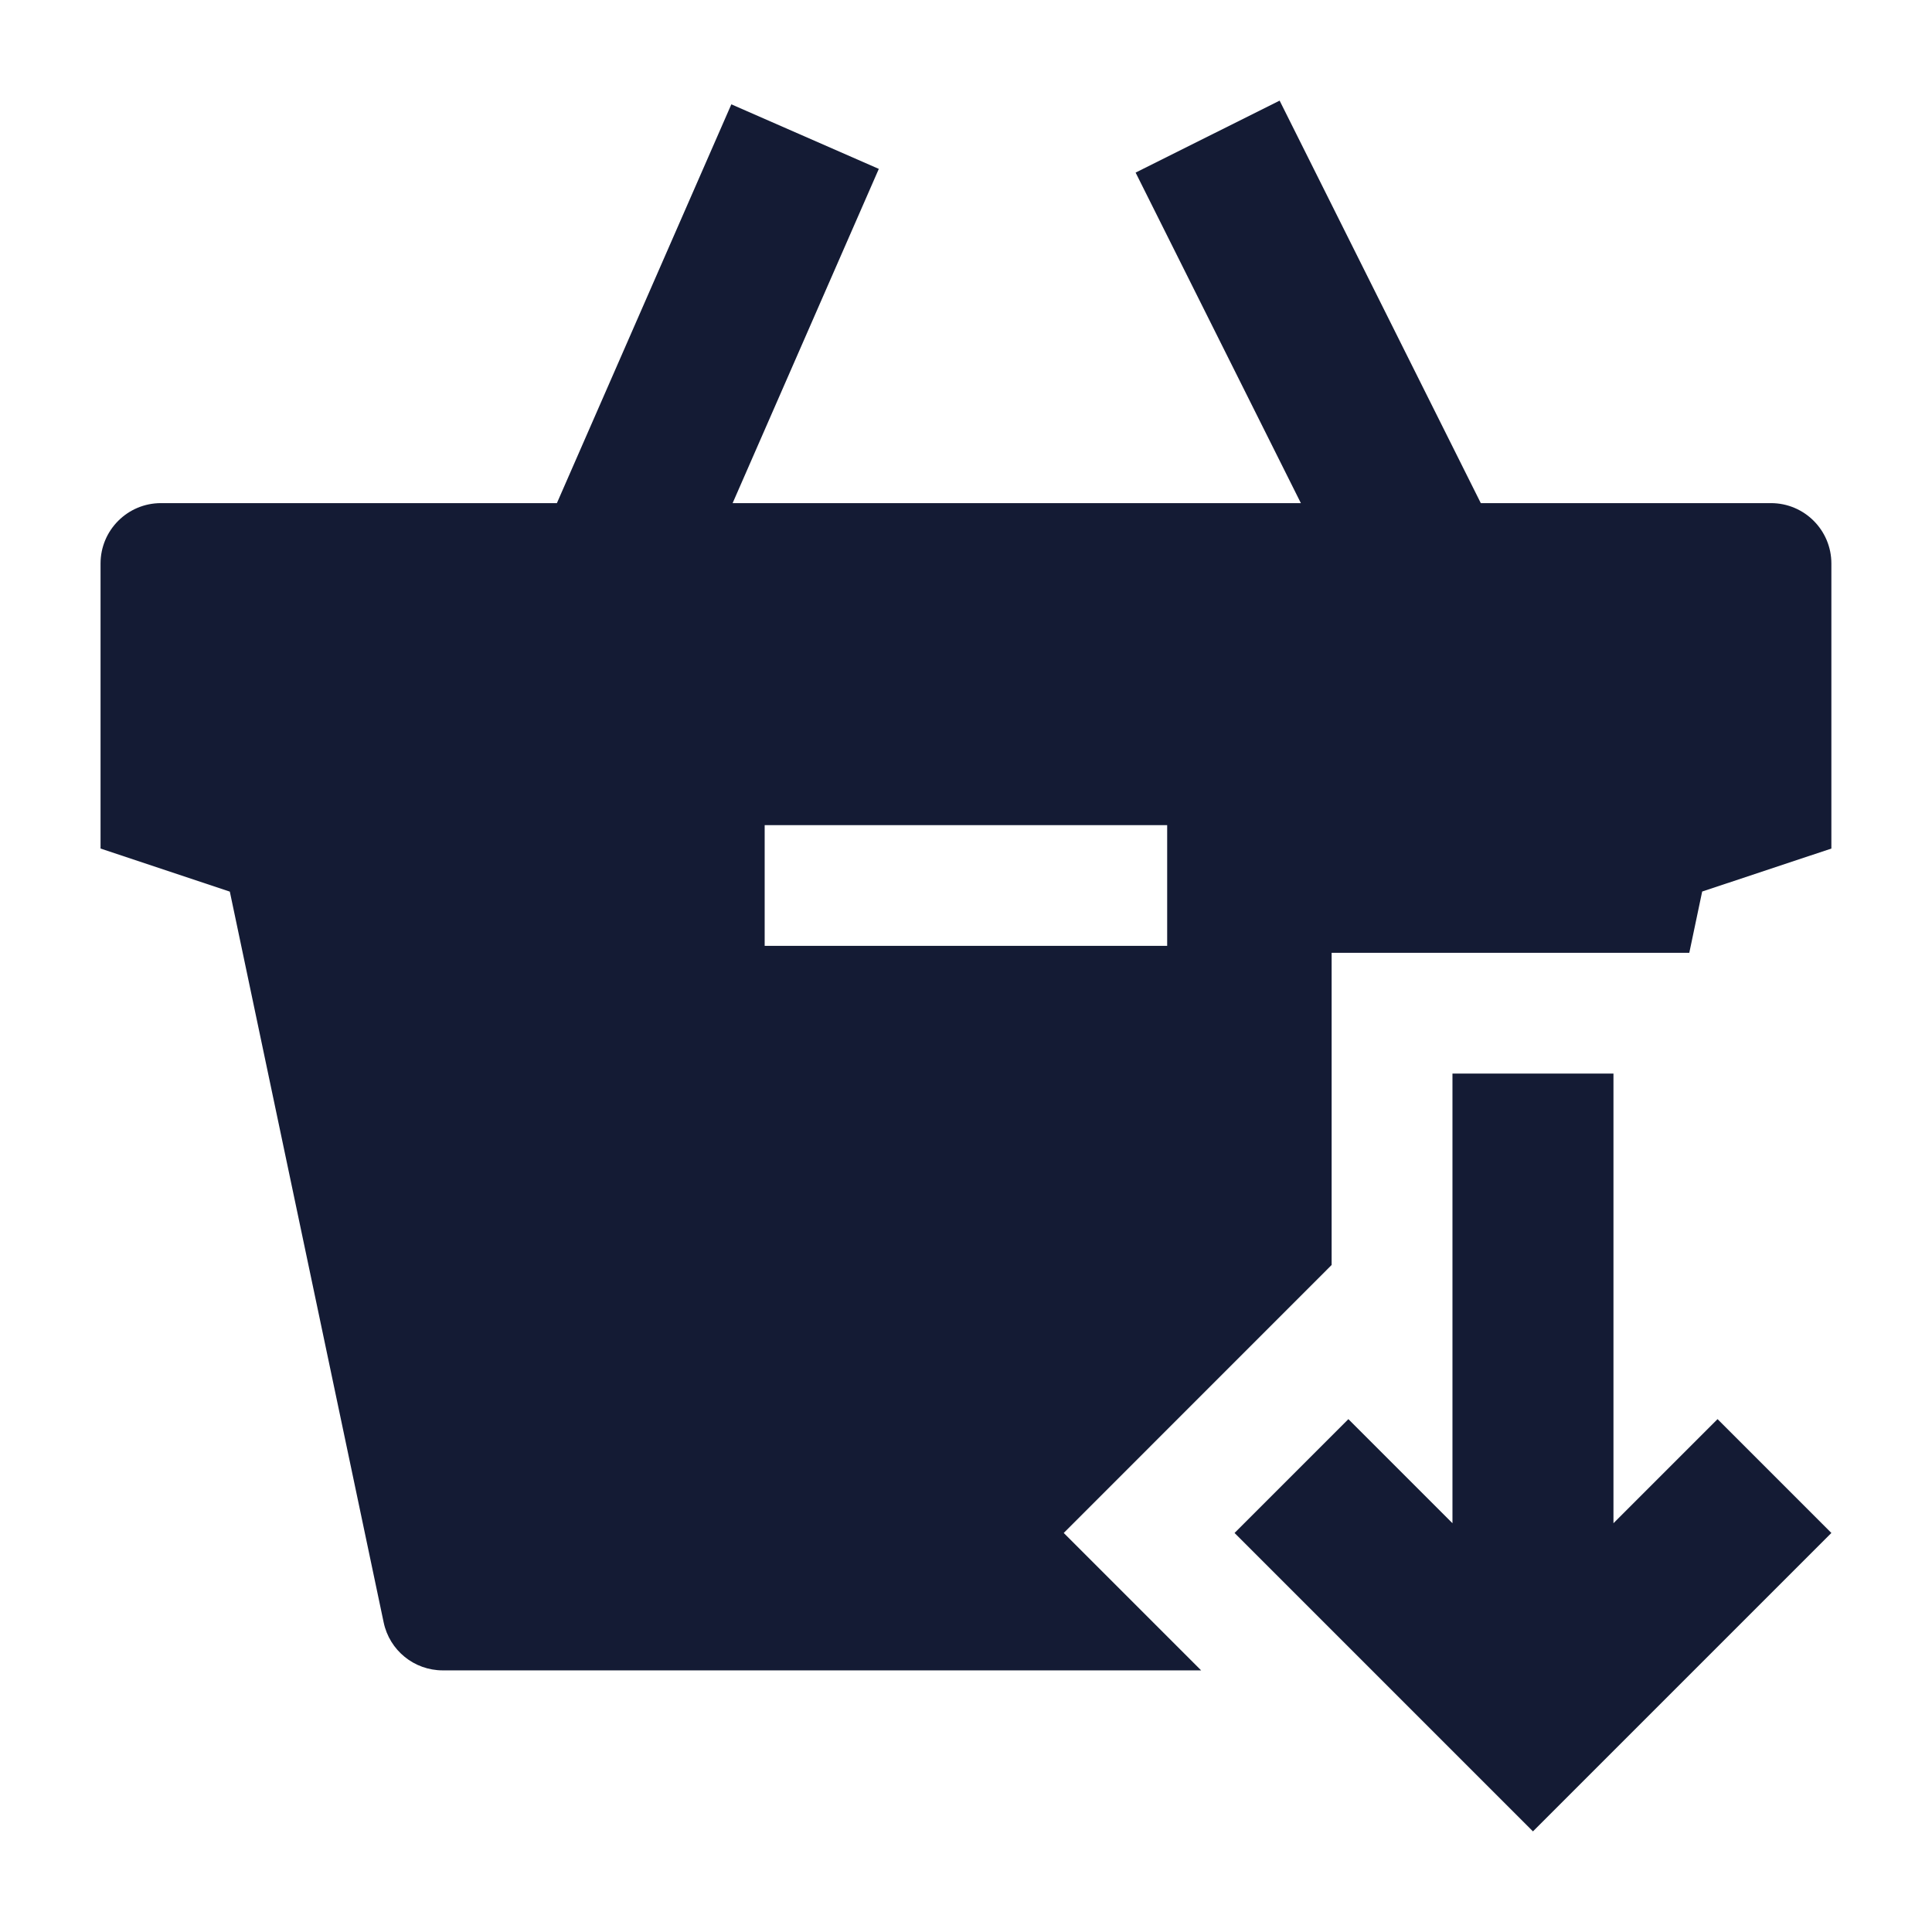<svg width="24" height="24" viewBox="0 0 24 24" fill="none" xmlns="http://www.w3.org/2000/svg">
<path fill-rule="evenodd" clip-rule="evenodd" d="M19.043 22.75L22.75 19.043L21.336 17.629L20.043 18.922V13.336H18.043V18.922L16.75 17.629L15.336 19.043L19.043 22.75Z" fill="#141B34"/>
<path fill-rule="evenodd" clip-rule="evenodd" d="M18.395 6.25H22C22.414 6.25 22.75 6.586 22.75 7V10.541L21.145 11.075L20.985 11.836H16.542V15.714L13.214 19.043L14.921 20.75H5.5C5.145 20.75 4.839 20.502 4.766 20.154L2.855 11.076L1.249 10.541V7C1.249 6.586 1.585 6.25 1.999 6.25H6.918L9.085 1.296L10.917 2.098L9.101 6.25H16.16L14.107 2.144L15.896 1.25L18.395 6.25ZM9.499 10.25H14.499V11.75H9.499V10.25Z" fill="#141B34"/>
</svg>
